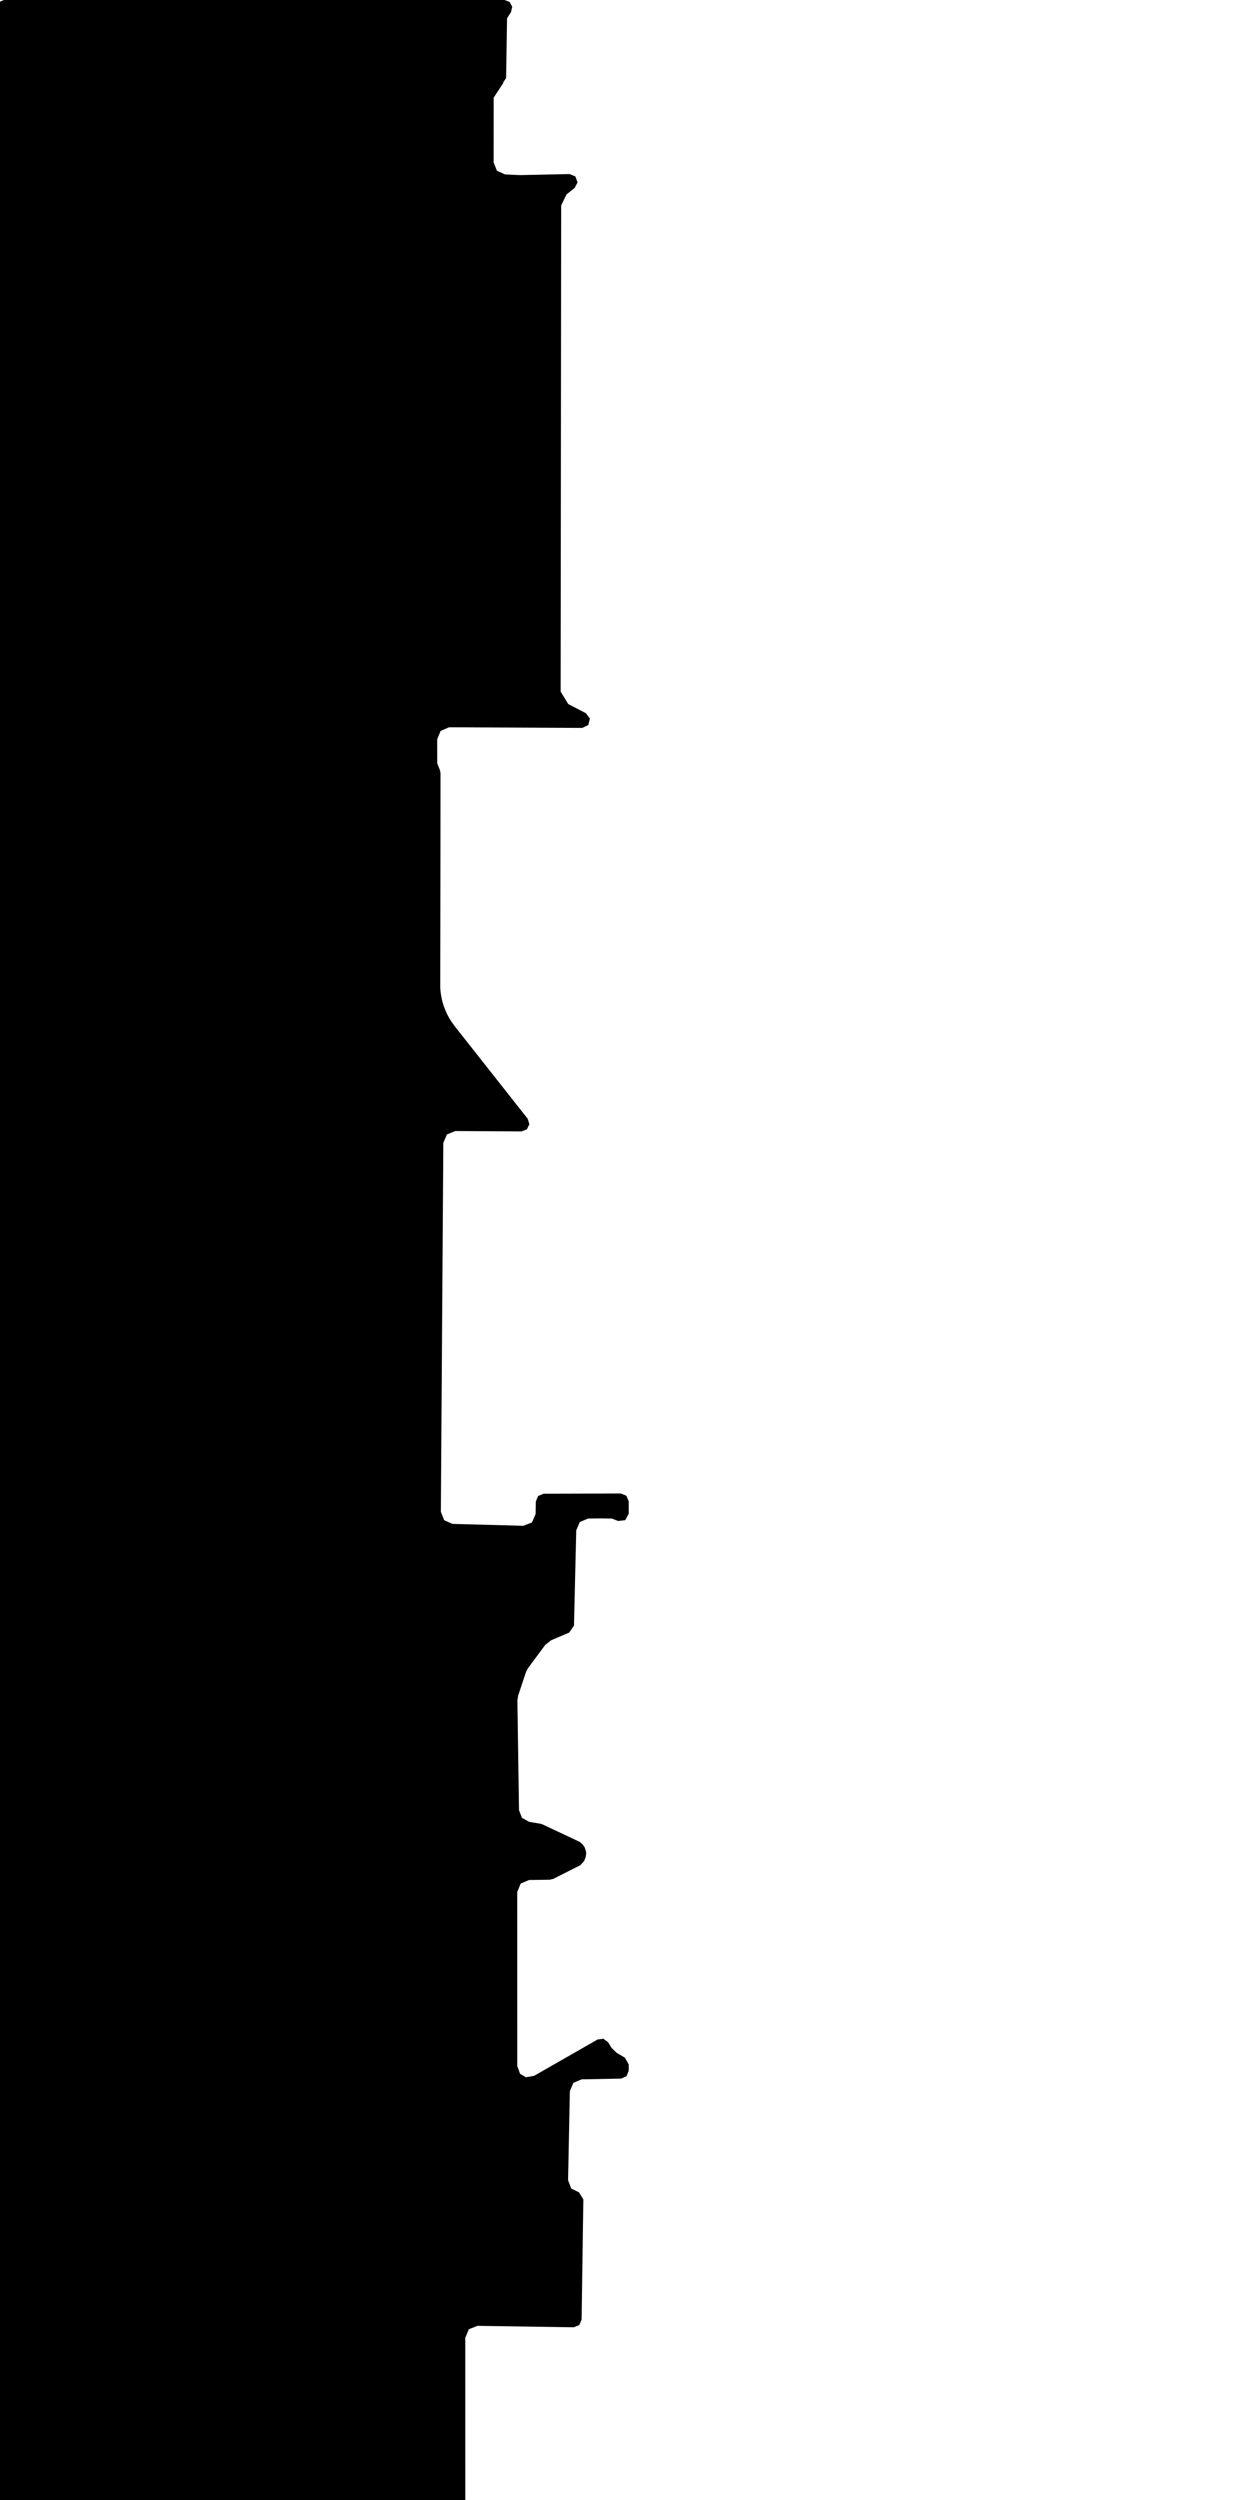 <svg xmlns="http://www.w3.org/2000/svg" version="1.1" width="592.5px" height="1200px">
  <polygon class="bin" points="1.875,0.0 -0.777,1.098 -1.875,3.75 -1.875,1203.75 -0.777,1206.402 1.875,1207.5 219.656,1207.5 222.308,1206.401 223.406,1203.75 223.396,1122.08 225.109,1117.989 229.225,1116.338 275.45,1117.037 278.119,1115.978 279.257,1113.341 280.093,1055.658 277.979,1052.229 274.264,1050.428 272.761,1046.432 273.605,1004.256 273.619,1003.652 275.314,999.71 279.264,998.035 298.197,997.672 300.802,996.549 301.875,993.923 301.875,990.857 300.044,987.635 295.98,985.215 293.672,982.953 291.946,980.184 289.68,978.531 286.901,978.913 256.428,996.352 252.534,997.026 249.722,995.396 248.372,991.682 248.349,908.1 250.004,904.062 254.018,902.349 264.036,902.208 265.677,901.804 278.651,895.239 280.434,893.3 281.144,891.546 281.418,890.135 281.417,888.798 280.707,886.607 279.696,885.207 278.251,884.008 260.491,875.66 259.524,875.357 254.019,874.422 250.593,872.482 249.199,868.799 248.422,816.139 248.774,813.865 252.566,802.51 253.568,800.588 261.811,789.501 264.621,787.289 273.314,783.586 275.594,780.226 276.686,734.477 278.397,730.519 282.377,728.86 288.285,728.796 288.456,728.796 293.822,728.871 296.749,730.025 300.235,729.637 301.875,726.537 301.875,720.58 300.773,717.925 298.114,716.83 261.016,716.942 258.394,718.022 257.278,720.628 257.174,726.7 255.403,730.752 251.277,732.344 217.278,731.43 213.299,729.681 211.681,725.648 211.717,719.288 211.819,704.304 211.89,693.909 211.935,687.095 212.041,671.563 212.147,655.515 212.248,639.633 212.362,623.376 212.466,607.639 212.577,590.98 212.692,573.953 212.793,559.236 212.862,548.569 214.57,544.517 218.643,542.86 250.413,543.056 252.97,542.07 254.174,539.607 253.38,536.983 218.669,492.986 218.502,492.766 216.779,490.393 216.523,490.014 215.947,489.098 215.704,488.678 214.624,486.658 214.342,486.064 213.692,484.504 213.616,484.315 213.091,482.942 212.917,482.428 212.446,480.827 212.348,480.459 212.127,479.518 212.058,479.193 211.895,478.308 211.868,478.15 211.603,476.504 211.542,476.011 211.419,474.607 211.393,473.998 211.472,419.581 211.489,401.524 211.512,371.049 211.231,369.624 209.925,366.439 209.916,354.853 211.562,350.822 215.561,349.099 216.493,349.082 216.652,349.081 279.551,349.382 282.47,348.008 283.241,344.876 281.294,342.303 272.817,337.91 269.186,331.93 269.447,98.612 272.017,93.306 275.896,90.235 277.309,87.558 276.284,84.709 273.489,83.546 249.893,84.044 249.434,84.038 242.503,83.721 238.602,81.944 237.009,77.965 237.034,46.855 241.715,39.759 241.543,39.645 243.005,37.465 243.457,8.798 245.384,5.758 245.926,3.201 244.667,0.911 242.217,0.0 1.875,0.0 "/>
  <polygon class="220388461" points="-1.0,1340.133 -1.03,1281.439 -1.076,1201.0 -89.218,1290.93 -92.373,1294.153 -14.309,1339.966 -1.0,1340.133 "/>
  <polygon class="32293710" points="-126.121,1248.432 -104.186,1208.671 -100.104,1201.0 -93.381,1204.255 -93.373,1265.992 -126.121,1248.432 "/>
  <polygon class="314488942" points="-145.823,1220.834 -148.082,1219.273 -150.131,1223.183 -151.034,1222.806 -154.259,1228.852 -155.862,1231.729 -153.684,1232.432 -151.921,1235.31 -153.756,1238.79 -146.833,1241.761 -127.121,1241.507 -127.174,1201.0 -131.09,1201.057 -134.018,1206.399 -136.258,1205.249 -145.823,1220.834 "/>
  <polygon class="387212522" points="-161.736,1208.742 -156.864,1208.74 -156.862,1201.0 -161.735,1201.003 -161.736,1208.742 "/>
  <polygon class="382364607" points="-169.191,1282.532 -169.213,1201.0 -162.736,1201.235 -162.964,1282.449 -169.191,1282.532 "/>
  <polygon class="387648855" points="-170.213,1236.522 -170.214,1201.005 -176.202,1201.0 -176.201,1236.518 -170.213,1236.522 "/>
  <polygon class="184185718" points="-218.314,1241.063 -177.202,1242.057 -177.246,1206.47 -182.244,1206.188 -184.822,1201.132 -215.38,1201.0 -218.027,1214.27 -218.314,1241.063 "/>
  <polygon class="97947335" points="-220.821,1201.0 -233.641,1201.202 -233.654,1224.321 -219.314,1221.092 -220.821,1201.0 "/>
  <polygon class="34001264" points="-265.049,1204.145 -265.069,1210.239 -265.169,1234.701 -263.3,1234.698 -234.745,1234.715 -234.669,1206.983 -234.654,1201.044 -262.113,1201.021 -265.21,1201.0 -265.049,1204.145 "/>
  <polygon class="243123565" points="-266.21,1234.974 -269.401,1319.656 -297.133,1319.277 -297.257,1230.022 -292.335,1221.284 -284.649,1221.114 -281.426,1201.0 -270.439,1201.337 -271.869,1232.513 -266.21,1234.974 "/>
  <polygon class="52083689" points="-302.749,1201.002 -302.74,1214.317 -303.486,1214.32 -303.484,1217.244 -303.479,1220.121 -298.259,1220.117 -298.257,1223.59 -298.26,1227.517 -303.853,1227.519 -319.853,1227.526 -322.397,1227.528 -322.395,1223.253 -322.401,1201.012 -319.993,1201.095 -316.139,1201.009 -314.757,1201.004 -305.71,1201.0 -303.561,1201.001 -302.749,1201.002 "/>
  <polygon class="133468069" points="-323.401,1252.457 -323.404,1242.118 -323.404,1218.549 -323.401,1206.288 -339.391,1206.139 -339.263,1201.356 -357.516,1201.0 -358.086,1214.301 -358.165,1226.895 -358.175,1230.752 -358.231,1251.781 -355.177,1252.029 -323.401,1252.457 "/>
  <polygon class="80858341" points="-361.585,1280.4 -364.279,1251.513 -359.24,1250.356 -360.902,1231.107 -365.446,1231.633 -359.231,1226.679 -360.33,1215.876 -363.36,1214.1 -362.663,1209.021 -363.284,1201.0 -368.821,1201.548 -368.606,1203.66 -374.893,1204.28 -375.083,1202.381 -386.646,1203.52 -391.842,1204.035 -389.722,1225.264 -415.33,1227.796 -439.25,1230.305 -434.034,1287.071 -361.585,1280.4 "/>
  <polygon class="285180239" points="-450.752,1204.543 -456.001,1208.21 -450.716,1216.529 -446.657,1222.233 -441.663,1223.492 -440.961,1220.837 -440.264,1218.297 -443.502,1217.358 -440.25,1201.64 -444.26,1201.0 -445.484,1208.932 -446.84,1209.832 -450.752,1204.543 "/>
  <polygon class="84405181" points="-457.001,1201.0 -479.787,1201.454 -479.427,1243.61 -457.016,1243.35 -457.001,1201.0 "/>
  <polygon class="367419215" points="-480.789,1205.785 -483.816,1201.0 -487.71,1203.969 -491.848,1208.524 -494.665,1213.157 -496.66,1219.262 -497.375,1224.866 -496.521,1230.079 -495.595,1233.733 -493.116,1237.925 -485.207,1250.298 -480.787,1247.111 -491.016,1231.067 -492.641,1224.453 -491.552,1218.451 -489.428,1213.102 -486.201,1209.807 -480.789,1205.785 "/>
  <polygon class="46549322" points="-527.649,1201.0 -498.375,1204.288 -498.408,1268.289 -531.333,1262.269 -529.791,1243.12 -527.974,1220.632 -535.579,1220.033 -535.357,1208.478 -534.367,1205.044 -528.009,1205.542 -527.649,1201.0 "/>
  <polygon class="340283359" points="-536.597,1224.077 -536.583,1205.164 -536.579,1201.022 -550.901,1201.0 -550.919,1224.055 -536.597,1224.077 "/>
  <polygon class="178540993" points="-551.919,1290.059 -567.516,1289.715 -566.585,1201.0 -551.969,1201.179 -551.919,1290.059 "/>
  <polygon class="48959063" points="-574.681,1218.086 -579.69,1218.292 -579.776,1216.834 -582.441,1216.952 -582.448,1201.0 -568.516,1201.157 -568.668,1222.802 -570.305,1222.941 -574.377,1223.285 -574.681,1218.086 "/>
  <polygon class="247238073" points="-583.448,1235.049 -588.074,1235.045 -588.097,1201.0 -583.471,1201.004 -583.448,1235.049 "/>
  <polygon class="235452831" points="0.0,1340.302 -14.983,1340.133 -14.954,1366.199 -0.443,1366.887 0.0,1340.302 "/>
  <polygon class="302811746" points="-16.983,1357.694 -16.987,1340.133 -22.059,1340.137 -22.061,1357.687 -16.983,1357.694 "/>
  <polygon class="223184094" points="-48.366,1367.436 -38.182,1366.614 -27.788,1360.151 -23.074,1356.304 -23.061,1340.139 -47.675,1340.133 -49.965,1340.27 -49.855,1364.594 -48.366,1367.436 "/>
  <polygon class="192487149" points="-63.484,1340.133 -73.294,1340.43 -73.089,1344.451 -113.452,1345.046 -113.495,1350.053 -118.531,1350.202 -123.404,1350.747 -123.504,1438.903 -81.571,1435.59 -81.786,1431.817 -50.965,1432.226 -51.277,1427.929 -61.152,1365.363 -63.484,1340.133 "/>
  <polygon class="137700115" points="-140.584,1457.315 -124.504,1402.697 -130.019,1390.37 -124.579,1344.099 -128.746,1342.06 -136.28,1340.133 -154.871,1393.918 -133.234,1402.419 -137.925,1412.585 -153.833,1455.399 -140.584,1457.315 "/>
  <polygon class="183383758" points="-167.003,1340.144 -173.861,1340.133 -173.901,1343.135 -184.171,1343.075 -184.214,1406.991 -155.871,1394.878 -160.182,1384.089 -171.059,1388.189 -172.993,1364.725 -166.413,1364.375 -167.003,1340.144 "/>
  <polygon class="52524522" points="-185.214,1486.883 -185.342,1340.316 -194.92,1340.133 -196.058,1486.787 -185.214,1486.883 "/>
  <polygon class="42778814" points="-197.058,1359.798 -207.004,1366.811 -217.457,1353.138 -216.916,1340.133 -197.066,1342.719 -197.058,1359.798 "/>
  <polygon class="413723509" points="-218.461,1340.266 -233.689,1340.133 -241.892,1383.018 -227.742,1381.198 -227.82,1390.088 -218.457,1389.525 -218.461,1340.266 "/>
  <polygon class="218162773" points="-276.951,1402.64 -277.011,1340.133 -242.892,1340.781 -243.568,1393.627 -249.785,1393.239 -249.691,1404.261 -251.554,1403.46 -271.199,1403.127 -276.951,1402.64 "/>
  <polygon class="112964300" points="-278.011,1368.99 -278.019,1340.156 -286.061,1340.147 -294.911,1340.133 -294.902,1368.966 -285.621,1369.04 -278.011,1368.99 "/>
  <polygon class="105537793" points="-295.911,1340.135 -300.604,1340.133 -300.621,1366.14 -295.933,1366.142 -295.911,1340.135 "/>
  <polygon class="192065337" points="-301.63,1340.133 -311.378,1340.142 -335.161,1340.162 -335.121,1391.357 -335.151,1395.586 -301.621,1395.556 -301.63,1340.133 "/>
  <polygon class="229181424" points="-336.544,1456.785 -336.161,1340.534 -354.085,1340.133 -353.931,1456.485 -336.544,1456.785 "/>
  <polygon class="56789425" points="-367.514,1340.133 -363.809,1340.242 -362.49,1351.065 -355.085,1409.872 -359.184,1410.381 -371.509,1411.918 -381.794,1413.189 -380.243,1385.329 -379.254,1367.677 -380.789,1355.127 -381.772,1340.823 -367.514,1340.133 "/>
  <polygon class="326746328" points="-382.794,1437.793 -382.875,1340.133 -444.306,1350.434 -446.602,1395.04 -424.188,1394.996 -417.334,1394.986 -418.166,1433.921 -418.248,1437.501 -382.794,1437.793 "/>
  <polygon class="234962911" points="-447.602,1383.907 -449.481,1341.337 -455.016,1341.68 -458.076,1342.829 -461.031,1344.585 -467.783,1345.21 -468.016,1342.067 -468.709,1340.133 -484.889,1346.418 -484.175,1348.211 -481.744,1354.645 -476.872,1367.018 -466.129,1362.728 -465.613,1368.203 -465.021,1374.491 -459.461,1373.975 -459.532,1376.017 -459.921,1378.49 -459.257,1379.473 -459.126,1380.479 -459.866,1381.394 -465.975,1383.793 -467.656,1384.457 -483.319,1390.608 -484.763,1392.234 -484.913,1394.014 -484.382,1397.585 -483.135,1400.656 -479.431,1399.121 -476.268,1397.685 -475.779,1393.735 -452.734,1384.247 -447.602,1383.907 "/>
  <polygon class="107105185" points="-485.924,1340.822 -502.135,1340.133 -502.23,1347.248 -502.207,1354.239 -503.296,1369.832 -485.913,1370.306 -485.924,1340.822 "/>
  <polygon class="137280615" points="-504.296,1392.932 -505.343,1340.329 -507.915,1340.133 -511.287,1340.759 -514.235,1342.601 -514.303,1393.026 -504.296,1392.932 "/>
  <polygon class="159029897" points="-541.126,1465.718 -515.394,1465.341 -515.303,1340.133 -541.957,1340.312 -541.126,1465.718 "/>
  <polygon class="213274303" points="-557.803,1340.147 -557.835,1372.874 -542.98,1372.864 -542.957,1340.133 -557.803,1340.147 "/>
  <polygon class="392335511" points="-558.835,1394.239 -562.39,1395.483 -567.231,1395.461 -567.224,1341.347 -558.835,1340.133 -558.835,1394.239 "/>
  <polygon class="269389799" points="-573.029,1341.33 -569.342,1346.837 -568.819,1348.214 -568.925,1349.924 -568.231,1388.148 -581.658,1401.158 -581.58,1341.89 -580.956,1340.898 -580.194,1340.139 -578.965,1340.133 -578.206,1340.611 -577.07,1341.561 -575.741,1343.462 -573.029,1341.33 "/>
  <polygon class="98041059" points="-0.32,1513.222 -22.075,1529.823 -29.989,1529.781 -30.021,1486.883 0.0,1488.86 -0.32,1513.222 "/>
  <polygon class="48377081" points="-32.021,1555.746 -64.113,1555.77 -64.157,1486.9 -32.064,1486.883 -32.021,1555.746 "/>
  <polygon class="322160109" points="-69.821,1495.821 -69.812,1486.885 -65.157,1486.883 -65.16,1495.817 -69.821,1495.821 "/>
  <polygon class="354929053" points="-79.732,1524.167 -71.532,1509.953 -70.821,1503.386 -74.228,1487.158 -85.251,1486.883 -83.443,1515.306 -85.263,1522.903 -82.358,1523.572 -79.732,1524.167 "/>
  <polygon class="32400256" points="-183.351,1489.351 -86.263,1486.883 -86.309,1593.112 -115.792,1592.798 -116.112,1552.271 -186.846,1554.018 -186.805,1544.481 -144.269,1543.314 -145.156,1521.866 -140.332,1521.501 -140.855,1506.467 -178.062,1507.209 -183.351,1489.351 "/>
  <polygon class="25046583" points="-204.347,1486.937 -204.333,1504.512 -187.846,1504.458 -187.86,1486.883 -204.347,1486.937 "/>
  <polygon class="29174146" points="-214.764,1561.21 -226.143,1561.869 -226.097,1489.96 -217.613,1488.917 -206.241,1486.883 -205.347,1522.43 -217.001,1523.599 -221.153,1530.652 -216.645,1530.138 -214.764,1561.21 "/>
  <polygon class="115972890" points="-269.904,1486.883 -269.911,1533.799 -230.234,1544.688 -230.306,1531.135 -227.143,1531.114 -227.295,1498.946 -227.234,1489.504 -269.904,1486.883 "/>
  <polygon class="297839652" points="-273.73,1486.886 -270.913,1486.883 -270.911,1492.272 -273.739,1492.273 -273.73,1486.886 "/>
  <polygon class="42424204" points="-280.6,1506.924 -285.151,1498.202 -287.876,1490.629 -292.093,1487.355 -296.994,1486.883 -296.772,1498.92 -297.044,1526.858 -290.931,1526.134 -281.53,1524.75 -275.937,1521.584 -274.739,1516.25 -276.243,1511.837 -280.6,1506.924 "/>
  <polygon class="337784312" points="-301.182,1548.658 -298.044,1526.244 -298.603,1513.504 -301.85,1486.883 -306.683,1487.47 -304.446,1508.727 -303.481,1519.063 -303.75,1529.387 -306.676,1548.25 -302.017,1549.079 -301.182,1548.658 "/>
  <polygon class="382679191" points="-332.342,1486.883 -307.683,1486.919 -307.753,1514.25 -327.09,1514.044 -332.337,1514.128 -332.342,1486.883 "/>
  <polygon class="163952861" points="-333.381,1486.883 -340.606,1486.903 -340.567,1538.208 -333.342,1538.188 -333.354,1525.872 -333.381,1486.883 "/>
  <polygon class="171879619" points="-361.61,1544.356 -355.712,1546.143 -342.95,1501.856 -341.606,1499.93 -344.562,1498.234 -345.325,1495.122 -344.854,1491.065 -359.066,1486.883 -361.659,1495.115 -355.523,1497.216 -358.385,1505.575 -355.689,1506.382 -361.57,1524.879 -361.61,1544.356 "/>
  <polygon class="87719978" points="-362.659,1517.483 -374.273,1517.45 -374.354,1495.474 -362.667,1486.883 -362.659,1517.483 "/>
  <polygon class="98318914" points="-375.354,1486.883 -382.609,1486.89 -390.356,1486.887 -390.353,1528.414 -382.967,1528.412 -375.362,1528.41 -375.354,1486.883 "/>
  <polygon class="42691643" points="-456.667,1614.242 -456.859,1649.61 -451.948,1679.436 -396.475,1680.951 -394.131,1616.103 -391.356,1539.222 -414.812,1514.494 -413.83,1487.72 -427.72,1486.883 -428.107,1498.852 -456.849,1499.066 -456.667,1614.242 "/>
  <polygon class="120314903" points="-457.919,1522.502 -457.859,1503.487 -457.876,1486.898 -470.634,1486.886 -474.474,1486.883 -474.457,1504.443 -474.445,1522.58 -457.919,1522.502 "/>
  <polygon class="213285221" points="-475.474,1486.974 -508.064,1486.883 -508.093,1540.166 -502.714,1540.181 -502.719,1543.126 -496.038,1543.146 -496.031,1540.321 -488.353,1540.345 -488.339,1523.972 -475.495,1524.011 -475.474,1486.974 "/>
  <polygon class="377391429" points="-512.989,1486.883 -512.98,1516.105 -509.095,1516.104 -509.093,1486.884 -512.989,1486.883 "/>
  <polygon class="33002341" points="-514.002,1487.462 -514.945,1505.915 -513.989,1528.063 -544.191,1531.378 -544.601,1505.606 -544.272,1503.974 -544.224,1486.883 -514.002,1487.462 "/>
  <polygon class="184341427" points="-553.432,1488.793 -545.631,1489.682 -545.601,1535.794 -558.188,1535.619 -558.131,1534.446 -557.783,1527.711 -562.228,1527.637 -571.125,1526.962 -570.883,1516.849 -570.16,1486.883 -553.432,1488.793 "/>
  <polygon class="32358577" points="-0.024,1736.7 -6.799,1739.604 -23.047,1722.733 -31.009,1710.029 -37.694,1699.522 -37.934,1693.415 -3.72,1680.951 0.0,1685.871 -0.024,1736.7 "/>
  <polygon class="435776217" points="-39.95,1680.951 -39.934,1779.727 -42.099,1777.527 -42.046,1683.256 -39.95,1680.951 "/>
  <polygon class="179170863" points="-43.099,1700.866 -59.179,1700.462 -58.887,1680.951 -43.13,1681.515 -43.099,1700.866 "/>
  <polygon class="378379096" points="-60.212,1734.795 -60.179,1684.946 -64.611,1685.113 -64.674,1680.951 -73.142,1681.071 -73.348,1685.394 -77.696,1685.519 -77.862,1689.141 -86.876,1692.363 -83.981,1698.477 -82.704,1705.002 -83.774,1710.787 -86.526,1716.888 -66.009,1735.259 -60.212,1734.795 "/>
  <polygon class="223385339" points="-87.876,1701.571 -92.053,1703.632 -97.069,1706.113 -96.571,1718.494 -103.482,1719.077 -103.455,1681.841 -96.222,1680.951 -93.406,1688.201 -87.876,1701.571 "/>
  <polygon class="185766662" points="-105.345,1717.282 -109.275,1717.224 -108.382,1691.682 -109.302,1681.279 -105.438,1680.951 -104.482,1689.39 -105.345,1717.282 "/>
  <polygon class="40936945" points="-162.691,1790.749 -163.113,1793.506 -166.191,1795.041 -179.927,1801.935 -197.499,1811.007 -173.311,1854.514 -194.873,1867.639 -183.434,1888.341 -168.346,1879.923 -133.595,1860.891 -131.963,1863.32 -117.419,1855.581 -149.09,1797.231 -131.912,1787.882 -127.864,1785.69 -129.242,1783.186 -120.11,1778.167 -112.793,1759.896 -116.082,1749.845 -110.302,1747.499 -112.26,1741.984 -112.661,1742.135 -117.518,1728.402 -123.734,1730.548 -130.999,1709.555 -124.557,1707.315 -130.606,1689.725 -133.866,1680.951 -142.761,1684.505 -142.326,1687.34 -145.99,1689.1 -147.936,1690.819 -144.763,1703.4 -187.984,1726.031 -196.388,1730.338 -194.744,1733.379 -197.524,1734.911 -170.741,1785.679 -165.997,1783.184 -162.691,1790.749 "/>
  <polygon class="97716918" points="-198.551,1684.118 -204.016,1684.124 -204.022,1680.96 -215.503,1680.951 -215.494,1708.659 -203.206,1708.619 -203.215,1706.016 -198.524,1706.001 -198.551,1684.118 "/>
  <polygon class="311251330" points="-216.704,1717.106 -233.924,1716.952 -233.974,1680.951 -216.503,1681.192 -216.704,1717.106 "/>
  <polygon class="88644313" points="-243.215,1680.951 -243.206,1693.178 -235.088,1693.195 -234.985,1688.499 -234.974,1681.078 -243.215,1680.951 "/>
  <polygon class="26285205" points="-295.986,1685.751 -272.372,1682.709 -244.241,1680.951 -244.215,1757.416 -265.494,1760.633 -264.586,1732.948 -290.465,1732.093 -292.8,1732.139 -297.607,1732.082 -295.986,1685.751 "/>
  <polygon class="390164745" points="-298.607,1681.005 -298.628,1700.439 -302.679,1700.481 -302.673,1705.74 -303.539,1705.766 -304.376,1705.744 -304.378,1705.4 -309.935,1705.447 -309.977,1700.543 -312.622,1700.572 -312.639,1689.961 -315.306,1689.95 -315.314,1684.816 -309.225,1680.951 -298.607,1681.005 "/>
  <polygon class="30244663" points="-323.064,1680.951 -317.542,1681.229 -316.314,1827.884 -323.273,1828.594 -327.598,1828.879 -327.46,1681.2 -323.064,1680.951 "/>
  <polygon class="79883411" points="-364.993,1739.947 -345.188,1736.546 -328.598,1701.95 -365.008,1680.951 -364.993,1739.947 "/>
  <polygon class="47450324" points="-371.382,1720.275 -366.008,1720.483 -366.066,1681.171 -371.105,1680.951 -371.382,1720.275 "/>
  <polygon class="298889688" points="-389.164,1680.951 -399.237,1689.038 -410.665,1695.733 -410.632,1738.711 -394.098,1737.48 -394.721,1726.178 -372.382,1713.901 -389.164,1680.951 "/>
  <polygon class="27992364" points="-425.994,1680.951 -411.675,1680.962 -411.665,1707.813 -425.991,1707.801 -425.994,1680.951 "/>
  <polygon class="316133668" points="-426.994,1716.425 -427.14,1714.853 -428.326,1702.036 -426.994,1690.275 -434.481,1680.951 -441.078,1685.6 -441.5,1700.481 -440.717,1715.61 -439.973,1719.258 -426.994,1716.425 "/>
  <polygon class="117608506" points="-442.5,1680.951 -475.777,1680.991 -486.626,1681.001 -485.478,1688.456 -518.87,1689.269 -510.035,1728.815 -517.12,1730.619 -500.551,1792.286 -442.654,1779.601 -442.5,1680.951 "/>
  <polygon class="229514451" points="-551.234,1680.951 -551.231,1694.806 -551.231,1710.27 -551.231,1717.773 -520.338,1717.796 -519.87,1694.368 -521.965,1693.663 -521.966,1686.949 -521.967,1686.204 -521.965,1680.958 -551.234,1680.951 "/>
  <polygon class="27849634" points="0.0,1934.508 -0.056,1888.341 -43.638,1888.967 -43.825,1932.826 -38.348,1933.036 -25.281,1933.534 -6.506,1934.265 0.0,1934.508 "/>
  <polygon class="284527356" points="-62.508,1888.789 -61.49,1919.395 -45.84,1906.55 -45.825,1888.341 -62.508,1888.789 "/>
  <polygon class="119695168" points="-63.508,1911.457 -75.667,1911.474 -75.685,1888.357 -63.525,1888.341 -63.508,1911.457 "/>
  <polygon class="37247501" points="-76.737,1969.243 -76.685,1888.341 -96.309,1888.683 -96.324,1970.174 -76.737,1969.243 "/>
  <polygon class="316133660" points="-97.324,1888.341 -116.448,1890.594 -109.883,1918.714 -105.818,1918.412 -97.366,1917.796 -97.324,1888.341 "/>
  <polygon class="202708666" points="-126.014,1909.574 -117.474,1909.552 -117.448,1888.341 -133.095,1888.627 -132.916,1897.495 -126.112,1897.338 -126.014,1909.574 "/>
  <polygon class="117060725" points="-139.042,1888.837 -134.095,1888.865 -134.156,1899.318 -139.349,1899.29 -139.489,1926.376 -134.242,1926.406 -134.37,1950.429 -145.801,1950.37 -145.989,1955.403 -161.803,1955.429 -161.75,1948.07 -167.734,1948.072 -167.995,1927.323 -184.896,1926.709 -184.898,1914.536 -184.899,1888.341 -179.11,1888.374 -179.157,1897.198 -162.165,1897.292 -162.123,1888.708 -139.042,1888.837 "/>
  <polygon class="133142887" points="-202.409,1888.341 -186.192,1897.019 -185.899,1920.693 -202.444,1932.725 -202.366,1926.281 -202.454,1916.228 -202.332,1895.208 -202.409,1888.341 "/>
  <polygon class="376561179" points="-215.172,1888.354 -203.455,1888.341 -203.454,1907.824 -207.515,1907.83 -207.514,1926.31 -215.178,1926.32 -215.172,1888.354 "/>
  <polygon class="295810279" points="-216.198,1950.28 -216.178,1888.375 -233.369,1888.341 -233.396,1950.243 -216.198,1950.28 "/>
  <polygon class="120819398" points="-253.659,1993.357 -272.243,1991.527 -271.546,1984.105 -270.86,1944.841 -296.514,1944.945 -296.334,1940.508 -296.519,1931.221 -294.586,1931.188 -294.584,1895.383 -289.795,1895.459 -290.039,1888.791 -277.568,1888.891 -277.524,1894.402 -268.502,1894.221 -268.152,1888.361 -246.858,1888.341 -246.898,1893.875 -241.446,1893.716 -240.586,1923.334 -245.399,1923.506 -245.541,1927.58 -239.645,1927.508 -239.605,1930.625 -239.469,1936.139 -234.436,1936.107 -234.396,1941.523 -259.18,1941.944 -258.769,1974.799 -253.848,1974.735 -253.659,1993.357 "/>
  <polygon class="371104264" points="-298.791,1913.888 -297.519,1906.108 -300.301,1889.034 -303.245,1888.341 -303.248,1912.807 -298.791,1913.888 "/>
  <polygon class="47042188" points="-320.61,1906.119 -320.616,1888.341 -312.831,1888.344 -311.552,1888.343 -304.248,1888.347 -304.248,1906.114 -320.61,1906.119 "/>
  <polygon class="24973953" points="-325.756,1888.341 -321.616,1909.3 -332.238,1913.789 -344.753,1919.069 -344.752,1904.07 -339.284,1888.692 -332.064,1888.508 -325.756,1888.341 "/>
  <polygon class="48409953" points="-345.753,1888.341 -362.434,1888.638 -362.342,1962.93 -345.78,1963.105 -345.753,1888.341 "/>
  <polygon class="32388556" points="-363.466,1888.35 -371.957,1888.341 -371.931,1922.809 -363.434,1922.822 -363.466,1888.35 "/>
  <polygon class="326740878" points="-398.965,1888.689 -372.957,1888.341 -373,1918.955 -374.56,1920.234 -378.027,1923.54 -379.593,1925.486 -397.078,1925.638 -397.019,1918.605 -395.077,1918.573 -395.148,1912.348 -393.241,1912.326 -393.43,1896.148 -398.878,1896.21 -398.965,1888.689 "/>
  <polygon class="89721003" points="-449.404,1888.341 -449.431,1906.571 -449.478,1936.247 -444.031,1936.309 -444.049,1940.332 -404.387,1940.219 -404.178,1935.479 -399.965,1935.751 -400.336,1888.437 -408.119,1888.422 -449.404,1888.341 "/>
  <polygon class="256251154" points="-450.478,1888.381 -450.493,1924.051 -466.458,1924.01 -466.443,1888.341 -450.478,1888.381 "/>
  <polygon class="318895764" points="-467.461,1888.341 -467.458,1909.354 -477.297,1909.385 -477.305,1894.17 -473.016,1894.158 -473.017,1888.351 -467.461,1888.341 "/>
  <polygon class="303770872" points="-478.31,1891.819 -478.305,1936.524 -489.914,1936.529 -489.969,1932.536 -498.792,1932.575 -498.782,1905.201 -494.802,1905.184 -494.793,1895.009 -495.539,1888.515 -494.091,1888.341 -493.487,1893.555 -478.31,1891.819 "/>
  <polygon class="338392698" points="-499.792,1888.341 -520.917,1888.513 -522.96,1890.752 -523.039,1894.931 -520.801,1894.967 -518.777,1895.004 -518.233,1918.819 -504.361,1918.629 -504.681,1911.179 -499.813,1911.064 -499.792,1888.341 "/>
  <polygon class="85258837" points="-551.558,2018.766 -591.585,1991.533 -565.758,1950.988 -591.537,1932.049 -561.624,1888.341 -524.039,1971.645 -529.402,1985.48 -543.707,2007.414 -551.558,2018.766 "/>
  <polygon class="255649601" points="0.0,2148.663 -4.702,2148.664 -4.787,2018.773 -0.089,2018.766 0.0,2148.663 "/>
  <polygon class="185766643" points="-11.669,2133.217 -6.834,2133.231 -6.787,2018.78 -11.622,2018.766 -11.669,2133.217 "/>
  <polygon class="294265021" points="-12.719,2162.05 -18.832,2162.129 -19.711,2154.307 -19.703,2018.766 -12.866,2019.004 -12.669,2159.885 -12.719,2162.05 "/>
  <polygon class="25019440" points="-32.147,2018.766 -32.111,2046.937 -20.734,2046.856 -20.711,2019.014 -32.147,2018.766 "/>
  <polygon class="291862054" points="-44.665,2019.844 -50.146,2020.556 -49.051,2066.13 -44.585,2066.185 -43.891,2069.035 -44.536,2071.242 -46.721,2072.635 -50.064,2073.038 -50.163,2079.603 -37.074,2078.827 -38.63,2071.112 -33.147,2070.297 -34.864,2035.847 -39.127,2036.282 -39.91,2018.766 -43.167,2019.507 -44.665,2019.844 "/>
  <polygon class="9874981" points="-68.687,2019.441 -68.701,2067.797 -51.163,2066.868 -52.842,2018.766 -68.687,2019.441 "/>
  <polygon class="31159010" points="-69.701,2049.936 -88.686,2018.766 -114.727,2034.679 -98.697,2061.004 -122.332,2075.449 -89.743,2127.253 -69.721,2115.462 -94.825,2074.358 -75.849,2062.768 -79.881,2056.156 -69.701,2049.936 "/>
  <polygon class="320594104" points="-127.969,2018.766 -127.976,2061.402 -123.339,2061.399 -123.332,2018.773 -127.969,2018.766 "/>
  <polygon class="376568456" points="-158.607,2018.766 -129.06,2020.381 -128.976,2072.602 -160.41,2071.557 -158.607,2018.766 "/>
  <polygon class="366667892" points="-162.592,2018.766 -176.762,2019.881 -176.785,2081.374 -161.41,2079.831 -162.592,2018.766 "/>
  <polygon class="108734636" points="-202.355,2018.766 -214.085,2028.751 -187.915,2060.047 -220.654,2053.155 -226.341,2067.499 -177.785,2077.145 -177.786,2047.541 -202.355,2018.766 "/>
  <polygon class="25614669" points="-269.503,2018.87 -246.031,2018.807 -237.079,2018.79 -227.456,2018.766 -227.479,2035.108 -227.341,2111.824 -227.37,2122.582 -240.339,2122.614 -279.209,2122.706 -296.697,2122.752 -296.906,2122.752 -296.94,2076.743 -269.503,2018.87 "/>
  <polygon class="32388477" points="-297.968,2059.535 -297.943,2024.843 -297.94,2018.766 -314.965,2018.917 -314.726,2059.015 -297.968,2059.535 "/>
  <polygon class="164199809" points="-315.985,2019.08 -331.507,2018.766 -331.634,2040.62 -315.965,2040.875 -315.985,2019.08 "/>
  <polygon class="131293431" points="-338.921,2018.768 -338.919,2030.981 -332.634,2030.978 -332.636,2018.766 -338.921,2018.768 "/>
  <polygon class="140382416" points="-339.921,2018.927 -355.082,2018.766 -362.656,2018.768 -362.577,2150.021 -341.177,2150.028 -339.921,2018.927 "/>
  <polygon class="44741337" points="-363.936,2048.815 -375.329,2049.004 -375.342,2018.766 -363.656,2018.823 -363.936,2048.815 "/>
  <polygon class="314409367" points="-399.596,2018.766 -376.387,2019.188 -376.342,2083.788 -384.841,2083.789 -384.813,2058.858 -402.078,2058.553 -399.596,2018.766 "/>
  <polygon class="279591474" points="-403.078,2074.543 -425.581,2074.976 -425.501,2018.766 -403.381,2020.042 -403.151,2069.673 -403.078,2074.543 "/>
  <polygon class="52523025" points="-429.873,2020.454 -451.052,2019.537 -470.733,2018.766 -470.748,2063.443 -426.581,2061.893 -427.263,2051.437 -429.873,2020.454 "/>
  <polygon class="88719474" points="-493.029,2055.073 -471.749,2055.119 -471.748,2018.812 -493.027,2018.766 -493.029,2055.073 "/>
  <polygon class="240440585" points="-494.029,2018.766 -494.058,2036.102 -494.142,2052.163 -520.546,2052.035 -520.567,2047.112 -520.614,2018.937 -514.247,2019.179 -494.029,2018.766 "/>
  <polygon class="39626002" points="-521.636,2018.766 -521.614,2032.948 -532.996,2032.892 -532.992,2019.246 -521.636,2018.766 "/>
  <polygon class="79308247" points="-0.015,2172.248 -0.585,2194.697 0.0,2222.458 -5.929,2226.538 -33.091,2241.236 -65.311,2192.406 -59.549,2162.129 -56.894,2162.493 -10.102,2170.743 -0.015,2172.248 "/>
  <polygon class="29463251" points="-67.875,2162.129 -67.311,2244.954 -84.911,2245.58 -84.908,2243.299 -84.861,2170.957 -76.158,2166.447 -67.875,2162.129 "/>
  <polygon class="27637798" points="-85.926,2183.615 -104.579,2183.647 -104.559,2162.155 -85.911,2162.129 -85.919,2163.845 -85.926,2183.615 "/>
  <polygon class="51297476" points="-150.106,2167.482 -147.062,2197.626 -143.658,2197.333 -142.073,2212.822 -150.103,2213.671 -149.121,2223.052 -148.672,2227.336 -107.949,2223.941 -112.084,2173.067 -105.579,2172.118 -106.058,2167.453 -106.6,2162.129 -150.106,2167.482 "/>
  <polygon class="317716333" points="-151.106,2325.337 -156.702,2324.957 -156.152,2162.182 -151.142,2162.129 -151.106,2325.337 "/>
  <polygon class="396510790" points="-163.8,2231.744 -170.288,2231.953 -177.251,2235.085 -178.237,2231.359 -176.165,2229.457 -178.754,2219.227 -176.897,2219.022 -177.389,2217.121 -177.707,2215.893 -176.732,2215.861 -177.552,2201.289 -178.736,2197.759 -178.149,2197.276 -176.913,2175.273 -171.367,2163.691 -172.426,2162.654 -171.917,2162.129 -167.042,2165.601 -166.678,2165.873 -164.993,2193.446 -161.562,2208.551 -157.702,2209.188 -163.8,2231.744 "/>
  <polygon class="51568383" points="-200.506,2226.615 -200.502,2163.312 -180.698,2162.129 -179.754,2226.287 -200.506,2226.615 "/>
  <polygon class="163651291" points="-201.506,2162.139 -207.928,2162.129 -208.015,2273.761 -201.583,2273.769 -201.506,2162.139 "/>
  <polygon class="391137119" points="-214.043,2171.004 -211.087,2170.99 -209.016,2170.984 -209.015,2162.129 -214.051,2162.142 -214.043,2171.004 "/>
  <polygon class="107632088" points="-215.062,2194.936 -223.686,2200.297 -239.241,2175.364 -238.217,2170.008 -216.593,2162.129 -215.051,2169.202 -221.666,2171.396 -223.958,2173.161 -226.217,2176.166 -226.578,2177.15 -226.164,2178.924 -215.062,2194.936 "/>
</svg>
